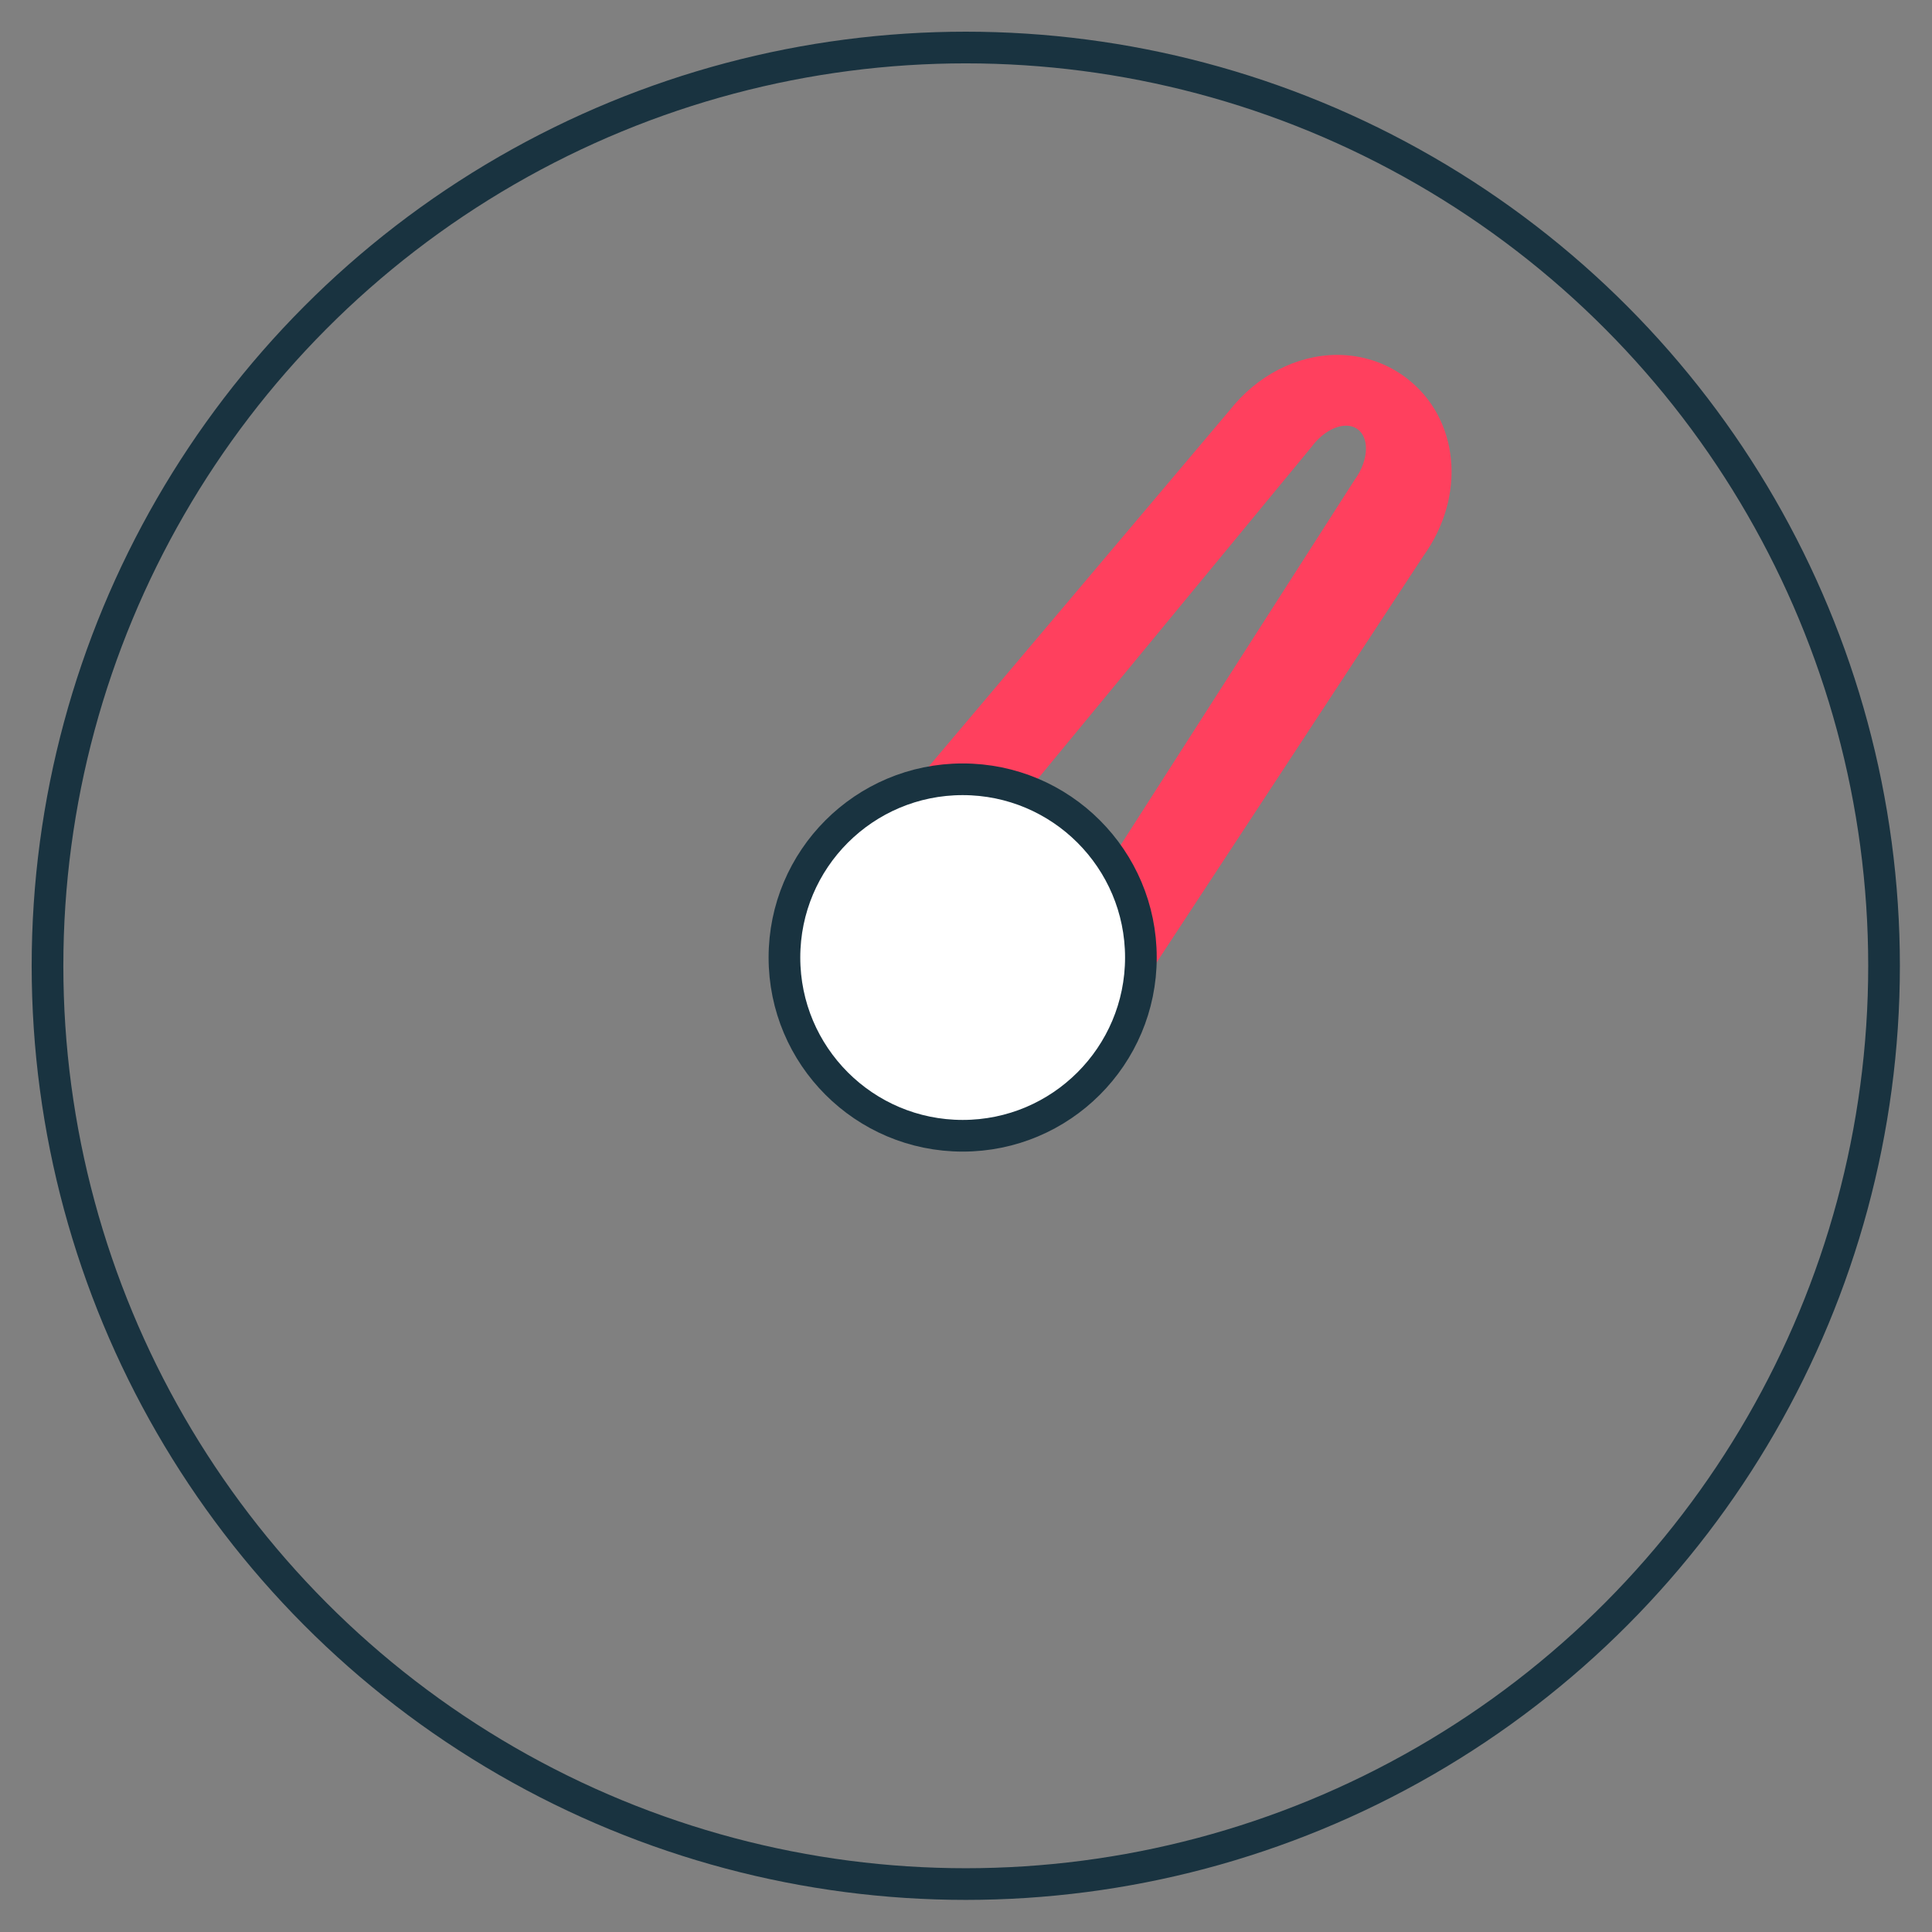<?xml version="1.0" encoding="UTF-8"?>
<svg width="244px" height="244px" viewBox="0 0 244 244" version="1.1" xmlns="http://www.w3.org/2000/svg" xmlns:xlink="http://www.w3.org/1999/xlink">
    <rect x="0" y="0" width="244" height="244" fill="#808080" stroke="none"/>
    <!-- Generator: Sketch 45.2 (43514) - http://www.bohemiancoding.com/sketch -->
    <title>Slice 1</title>
    <desc>Created with Sketch.</desc>
    <defs></defs>
    <g id="Page-1" stroke="none" stroke-width="1" fill="none" fill-rule="evenodd">
        <g id="Speed-2" transform="translate(6, 6)">
            <circle id="Oval" stroke="#193340" stroke-width="4" cx="115.972" cy="115.974" r="115.972"></circle>
            <g id="Group" transform="translate(105, 38)" fill-rule="nonzero">
                <path d="M56.581,6.912 C53.666,7.321 50.837,9.092 48.821,11.771 C48.888,11.681 48.959,11.593 49.031,11.507 L8.319,59.703 C8.247,59.788 8.177,59.875 8.11,59.964 C4.431,64.847 6.489,75.268 10.61,78.378 C14.16,81.062 24.521,81.834 28.629,76.408 C28.71,76.301 28.788,76.191 28.862,76.078 L63.919,22.666 C63.845,22.778 63.768,22.888 63.687,22.995 C67.45,18.024 67.134,11.658 62.969,8.502 C61.175,7.148 58.91,6.585 56.581,6.912 Z" id="Shape"></path>
                <path d="M57.872,0.822 C52.783,0.822 47.728,3.439 44.272,7.844 L3.734,55.836 C3.59,56.006 3.451,56.18 3.317,56.357 C0.489,60.111 -0.468,65.199 0.55,71.072 C1.209,74.87 2.861,80.053 6.995,83.173 C6.991,83.17 6.986,83.167 6.982,83.164 C10.582,85.889 15.247,86.461 18.527,86.461 C24.988,86.461 30.274,84.179 33.412,80.036 C33.574,79.822 33.73,79.6 33.877,79.376 L68.76,26.225 C74.233,18.624 73.322,8.819 66.592,3.72 C66.582,3.713 66.572,3.706 66.563,3.699 C64.063,1.816 61.058,0.822 57.872,0.822 L57.872,0.822 Z M12.157,66.247 C12.16,64.943 12.38,63.771 12.919,63.038 L54.637,12.446 C55.884,10.748 57.585,9.761 59,9.761 C59.564,9.761 60.082,9.917 60.509,10.247 C61.187,10.773 61.516,11.648 61.512,12.669 C61.506,13.902 61.013,15.344 60.055,16.64 L24.134,72.708 C23.198,73.975 20.873,74.46 18.685,74.46 C16.778,74.46 14.973,74.092 14.277,73.552 C13.238,72.75 12.151,69.167 12.157,66.247 L12.157,66.247 Z" id="Shape" fill="#FF405E"></path>
            </g>
            <path d="M138.088,114.927 C138.088,127.361 128.006,137.44 115.58,137.44 C103.149,137.44 93.07,127.361 93.07,114.927 C93.07,102.499 103.149,92.419 115.58,92.419 C128.006,92.419 138.088,102.5 138.088,114.927 Z" id="Shape" stroke="#193340" stroke-width="4" fill="#FFFFFF" fill-rule="nonzero"></path>
        </g>
    </g>
</svg>